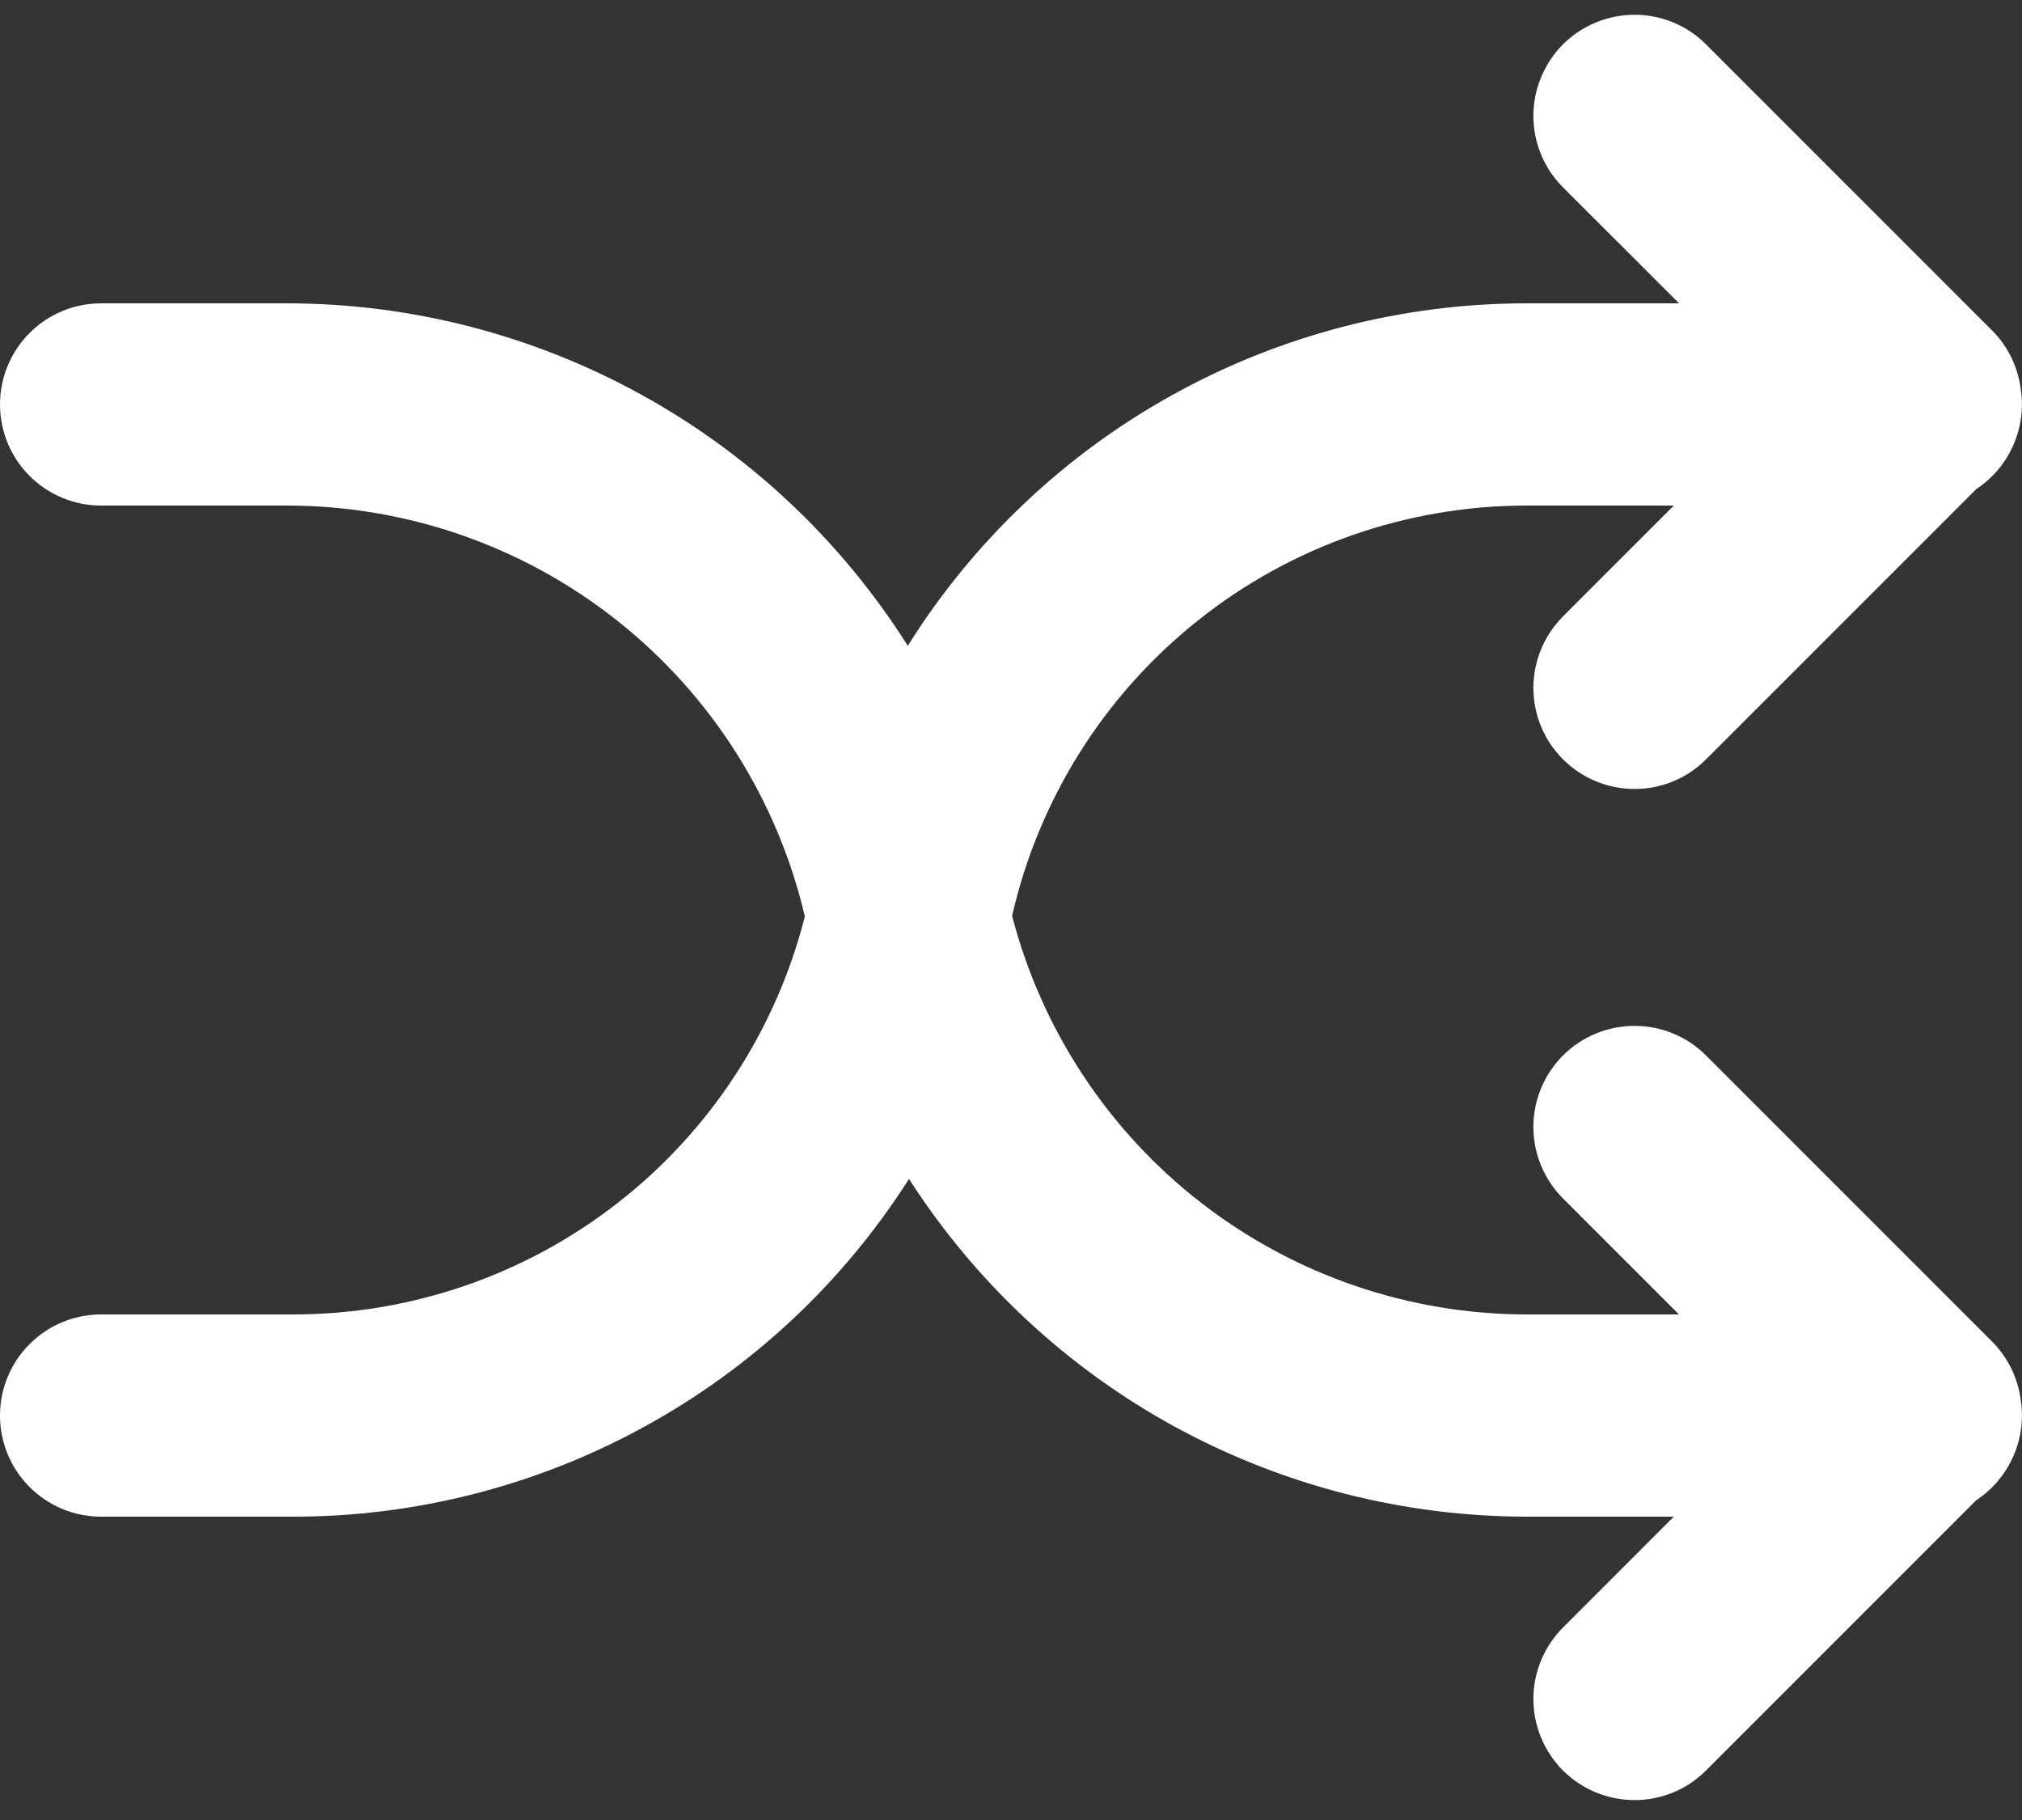 <svg width="20" height="18" viewBox="0 0 20 18" fill="none" xmlns="http://www.w3.org/2000/svg">
<rect x="0" y="0" width="20" height="18" fill="#333333" stroke="none"/>
<path d="M19.548 4.837L16.875 7.51C16.688 7.698 16.433 7.803 16.168 7.803C15.903 7.803 15.648 7.698 15.46 7.51C15.273 7.323 15.167 7.069 15.167 6.803C15.167 6.538 15.273 6.284 15.46 6.096L16.556 5H15.1C13.918 5 12.77 5.401 11.846 6.139C10.921 6.876 10.274 7.905 10.011 9.058C10.304 10.186 10.963 11.186 11.885 11.899C12.807 12.612 13.939 13 15.105 13H16.607L15.46 11.853C15.273 11.665 15.167 11.411 15.167 11.146C15.167 10.88 15.273 10.626 15.46 10.438C15.648 10.251 15.903 10.146 16.168 10.146C16.433 10.146 16.688 10.251 16.875 10.439L19.703 13.267C19.855 13.419 19.954 13.616 19.985 13.829C20.018 14.021 19.994 14.219 19.916 14.398C19.839 14.577 19.711 14.729 19.548 14.837L16.875 17.51C16.688 17.698 16.433 17.803 16.168 17.803C15.903 17.803 15.648 17.698 15.46 17.511C15.273 17.323 15.167 17.069 15.167 16.803C15.167 16.538 15.273 16.284 15.46 16.096L16.556 15H15.105C13.888 15 12.69 14.694 11.621 14.111C10.553 13.527 9.649 12.684 8.991 11.66C8.339 12.684 7.439 13.527 6.374 14.11C5.31 14.694 4.115 15 2.901 15H1C0.735 15 0.48 14.895 0.293 14.707C0.105 14.52 0 14.265 0 14C0 13.735 0.105 13.48 0.293 13.293C0.48 13.105 0.735 13 1 13H2.901C4.062 13 5.19 12.613 6.106 11.9C7.023 11.187 7.675 10.189 7.961 9.064C7.69 7.908 7.037 6.877 6.106 6.139C5.176 5.401 4.023 5 2.836 5H1C0.735 5 0.48 4.895 0.293 4.707C0.105 4.52 0 4.265 0 4C0 3.735 0.105 3.48 0.293 3.293C0.48 3.105 0.735 3 1 3H2.836C4.063 3 5.269 3.311 6.343 3.903C7.418 4.495 8.324 5.35 8.979 6.387C9.629 5.35 10.531 4.495 11.602 3.903C12.673 3.31 13.876 3 15.1 3H16.608L15.46 1.853C15.367 1.76 15.293 1.65 15.243 1.528C15.193 1.407 15.167 1.277 15.167 1.146C15.167 1.014 15.193 0.884 15.244 0.763C15.294 0.642 15.368 0.531 15.46 0.438C15.553 0.346 15.664 0.272 15.785 0.222C15.906 0.172 16.037 0.146 16.168 0.146C16.299 0.146 16.429 0.172 16.551 0.222C16.672 0.272 16.782 0.346 16.875 0.439L19.703 3.267C19.855 3.419 19.954 3.616 19.985 3.829C20.018 4.021 19.994 4.219 19.916 4.398C19.839 4.577 19.711 4.729 19.548 4.837Z" fill="white"/>
</svg>

